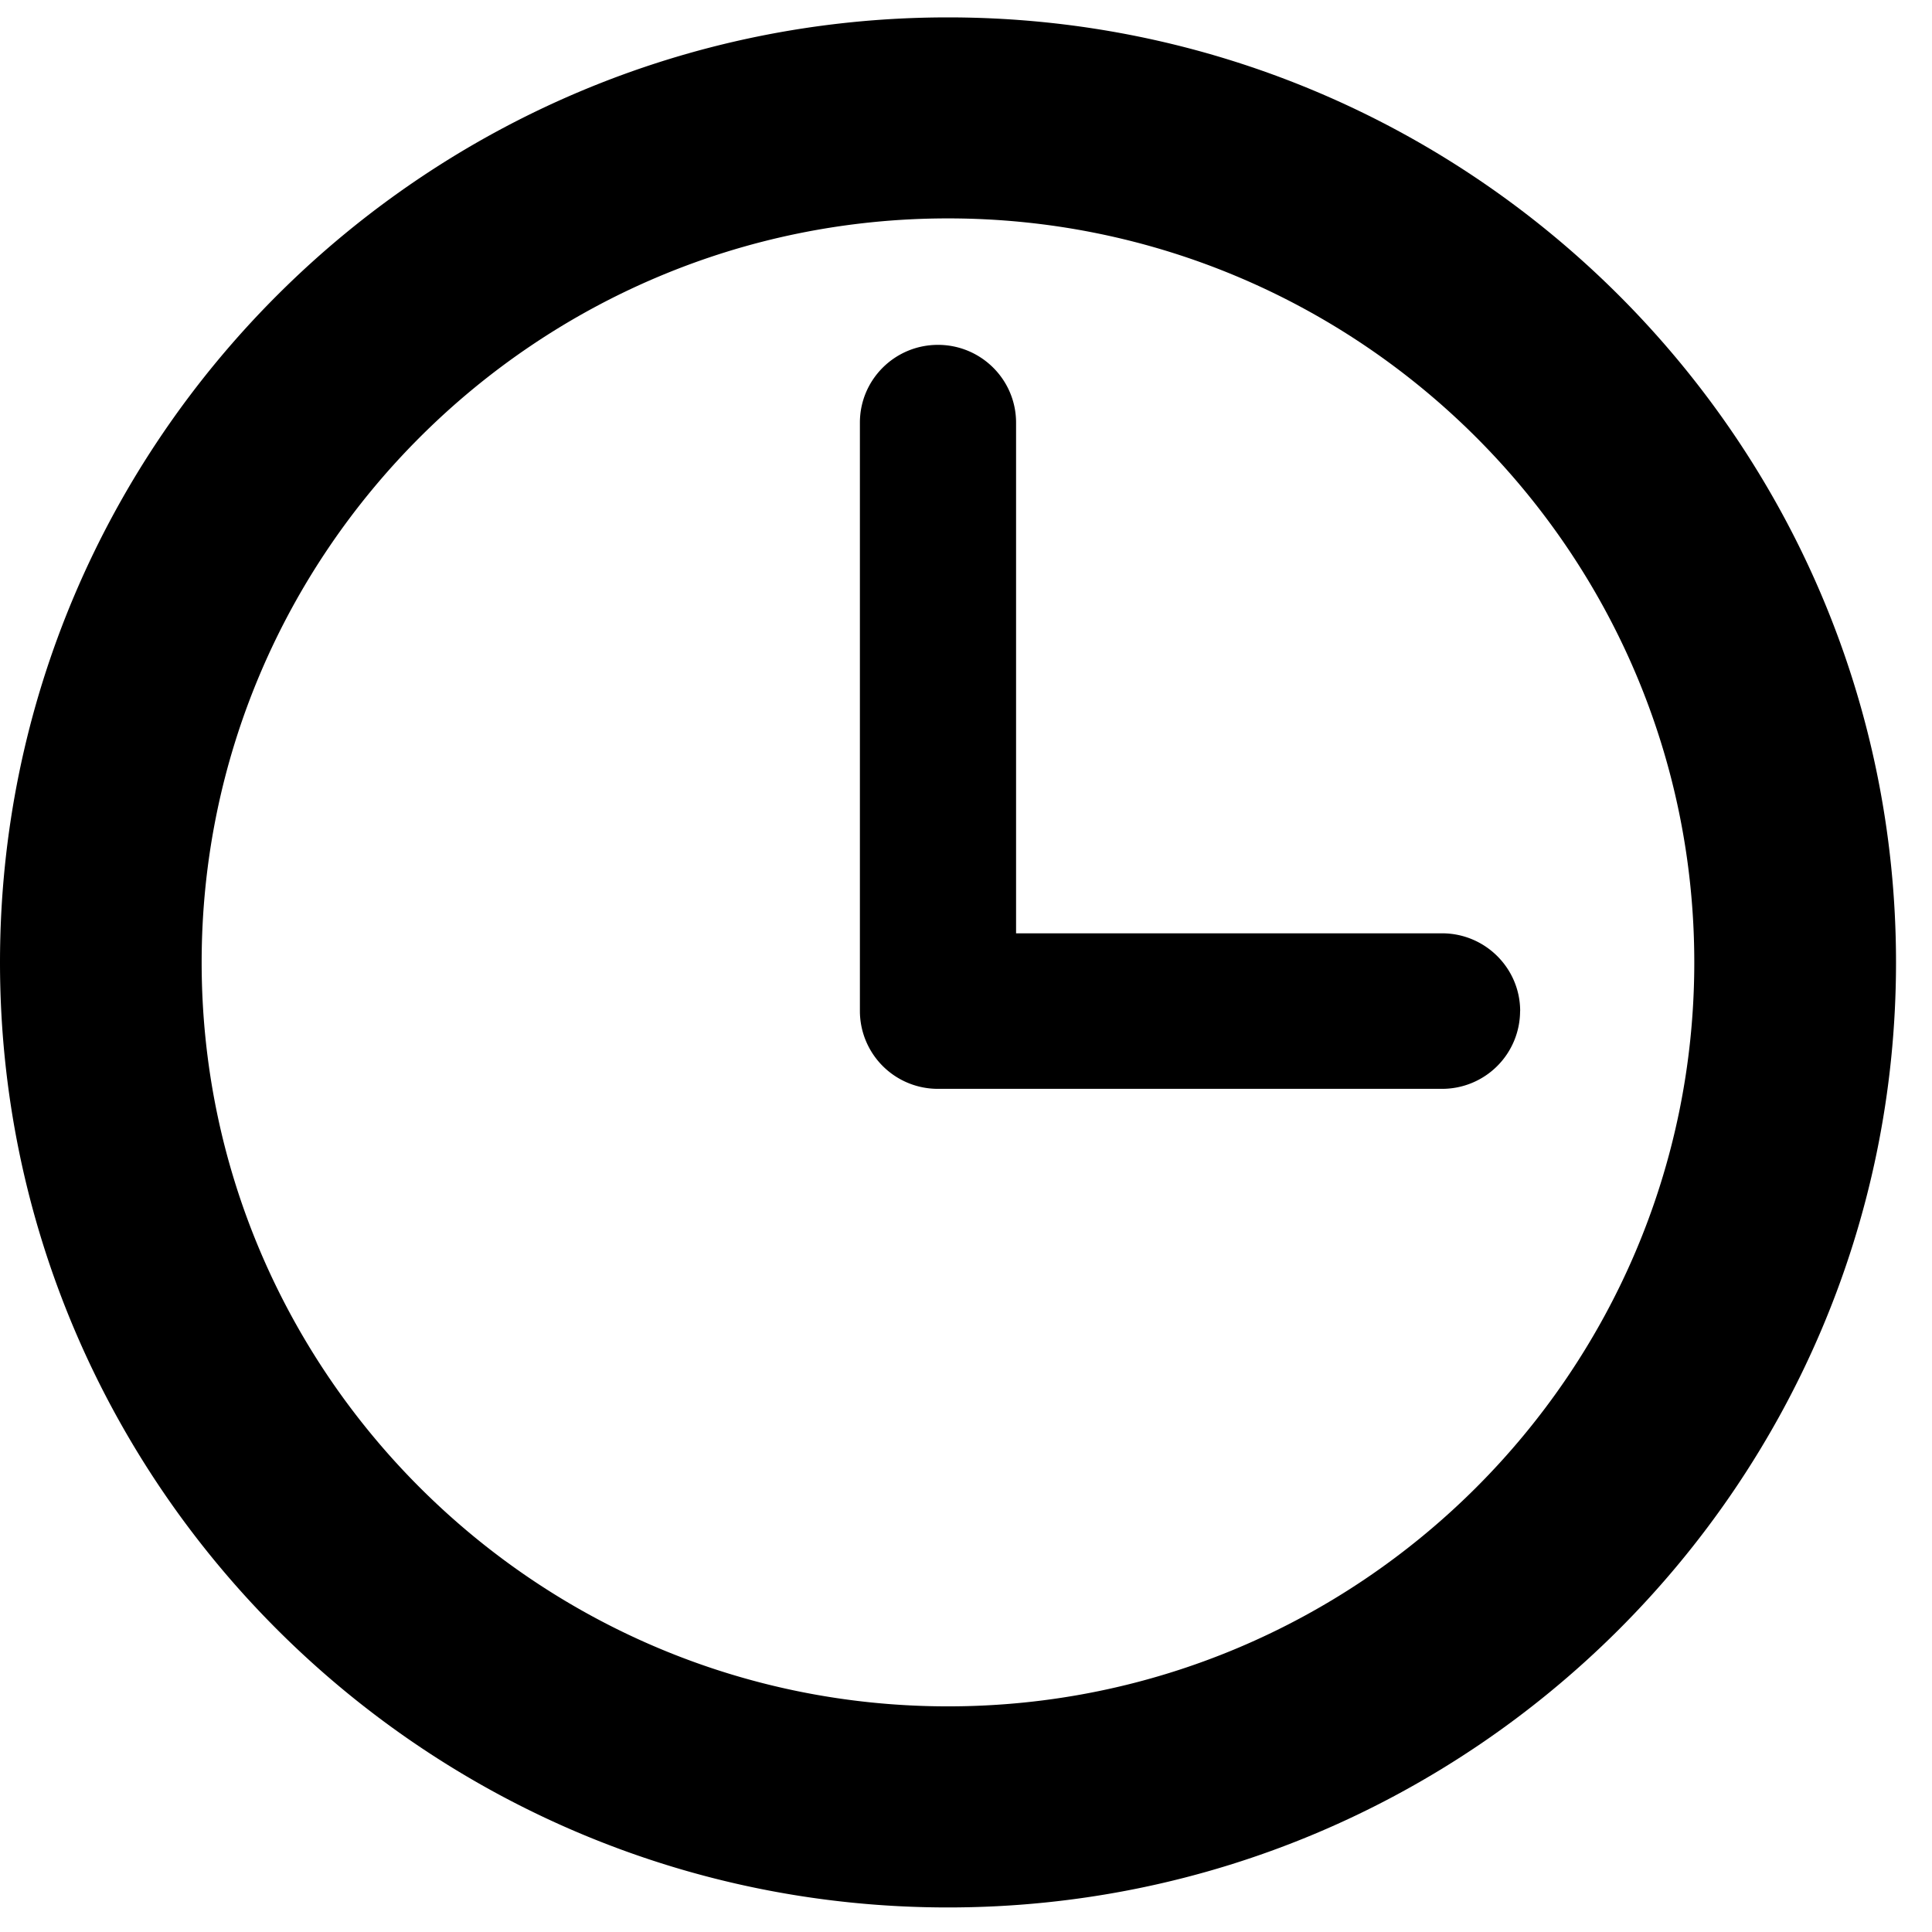 <svg xmlns="http://www.w3.org/2000/svg" width="24" height="24" viewBox="0 0 24 24"><g><g><path d="M23.553 11.955c0 6.474-5.283 11.74-11.777 11.74C5.282 23.695 0 18.429 0 11.955 0 5.482 5.282.216 11.776.216c6.494 0 11.777 5.266 11.777 11.74zm-2.506 0c0-5.095-4.159-9.242-9.27-9.242-5.113 0-9.272 4.147-9.272 9.242 0 5.097 4.16 9.242 9.271 9.242 5.112 0 9.271-4.145 9.271-9.242zm-2.164.604a.968.968 0 0 1-.97.967h-6.261a.968.968 0 0 1-.97-.967V5.25c0-.534.434-.966.97-.966.535 0 .97.432.97.967v6.343h5.292c.535 0 .97.433.97.966z"/></g></g></svg>